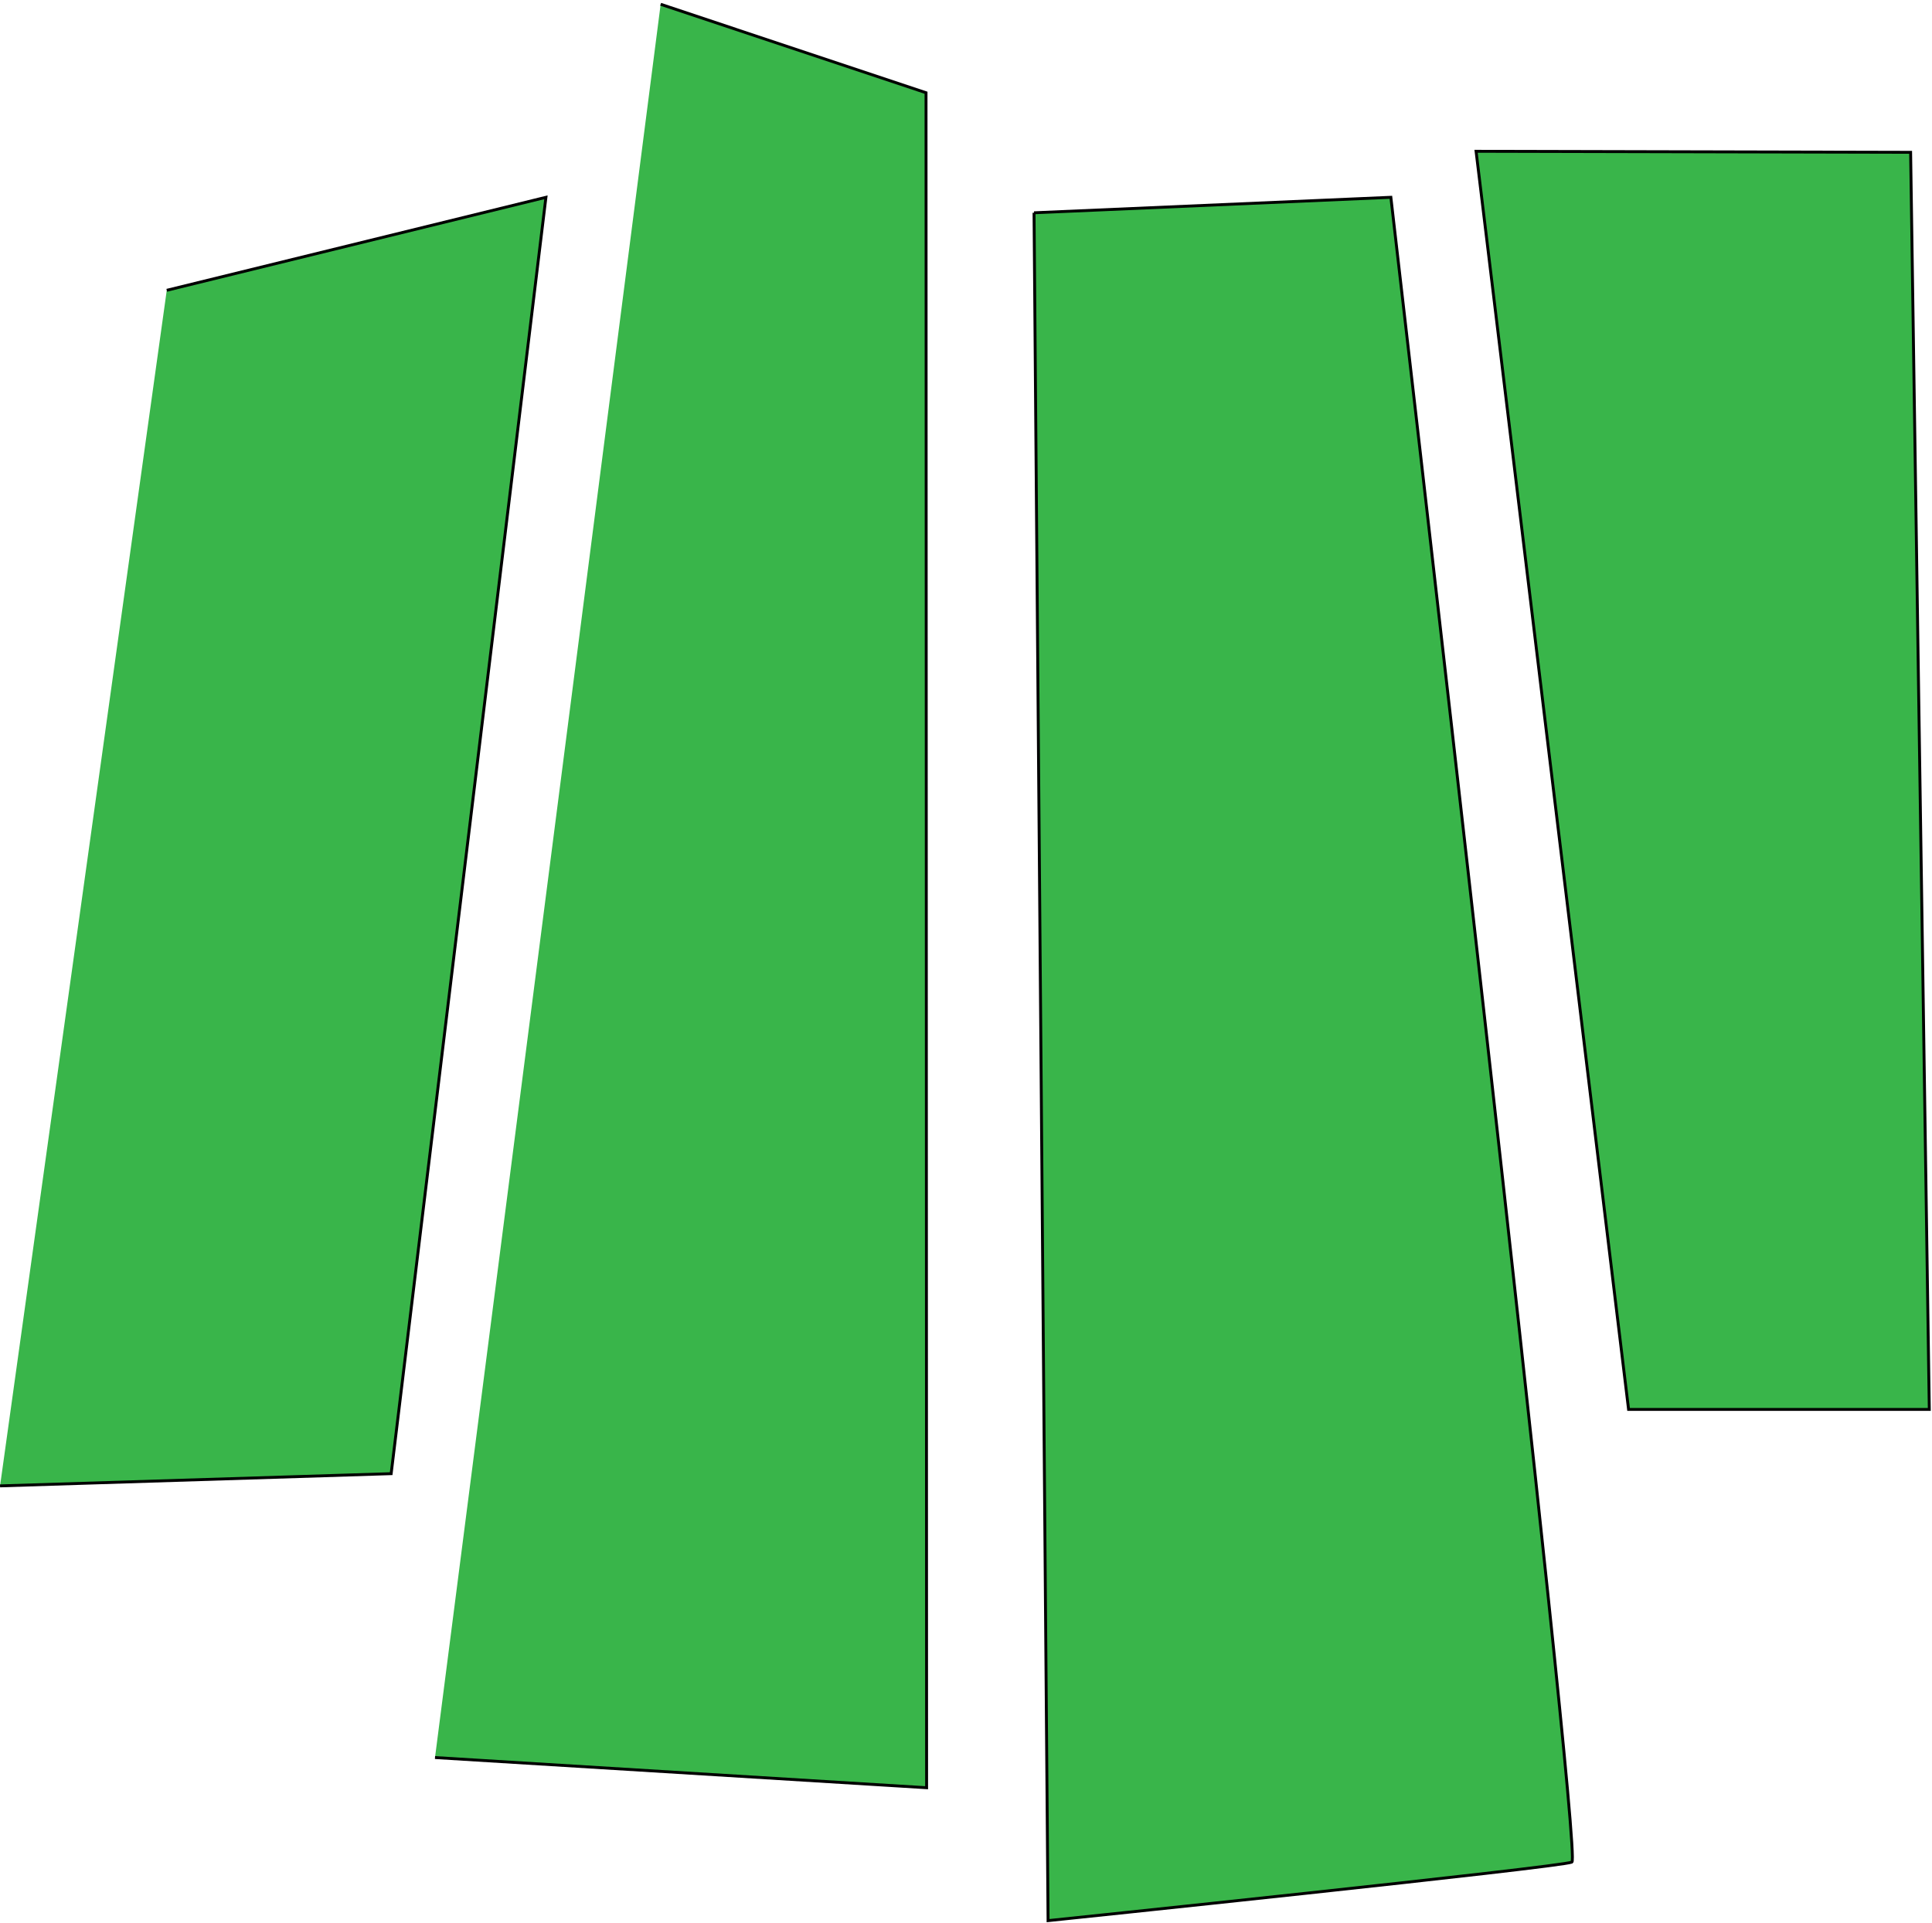 <svg width="665" height="662" viewBox="0 0 665 662" fill="none" xmlns="http://www.w3.org/2000/svg">
<g id="SA-28">
<g id="Block-28">
<g id="Vector">
<path d="M57.4 99.95L187.91 67.93L134.64 507.37L0.02 511.58" fill="#39B54A"/>
<path d="M57.4 99.95L187.91 67.93L134.64 507.37L0.02 511.58" stroke="black" stroke-miterlimit="10"/>
</g>
</g>
</g>
<g id="SA-27">
<g id="Block-27">
<g id="Vector_2">
<path d="M149.73 605.11L318.94 615.5L318.74 31.93L227.4 1.47" fill="#39B54A"/>
<path d="M149.73 605.11L318.94 615.5L318.74 31.93L227.4 1.47" stroke="black" stroke-miterlimit="10"/>
</g>
</g>
</g>
<g id="SA-26">
<g id="Block-26">
<path id="Vector_3" d="M355.91 73.26L478.74 67.93C478.74 67.93 545.05 639.33 541.05 641.11C537.05 642.89 360.75 661.26 360.75 661.26L355.92 73.26H355.91Z" fill="#39B54A" stroke="black" stroke-miterlimit="10"/>
</g>
</g>
<g id="SA-25">
<g id="Block-25">
<path id="Vector_4" d="M560.56 485.26L508.07 52.09L657.64 52.44L664.07 485.26H560.56Z" fill="#39B54A" stroke="black" stroke-miterlimit="10"/>
</g>
</g>
</svg>
